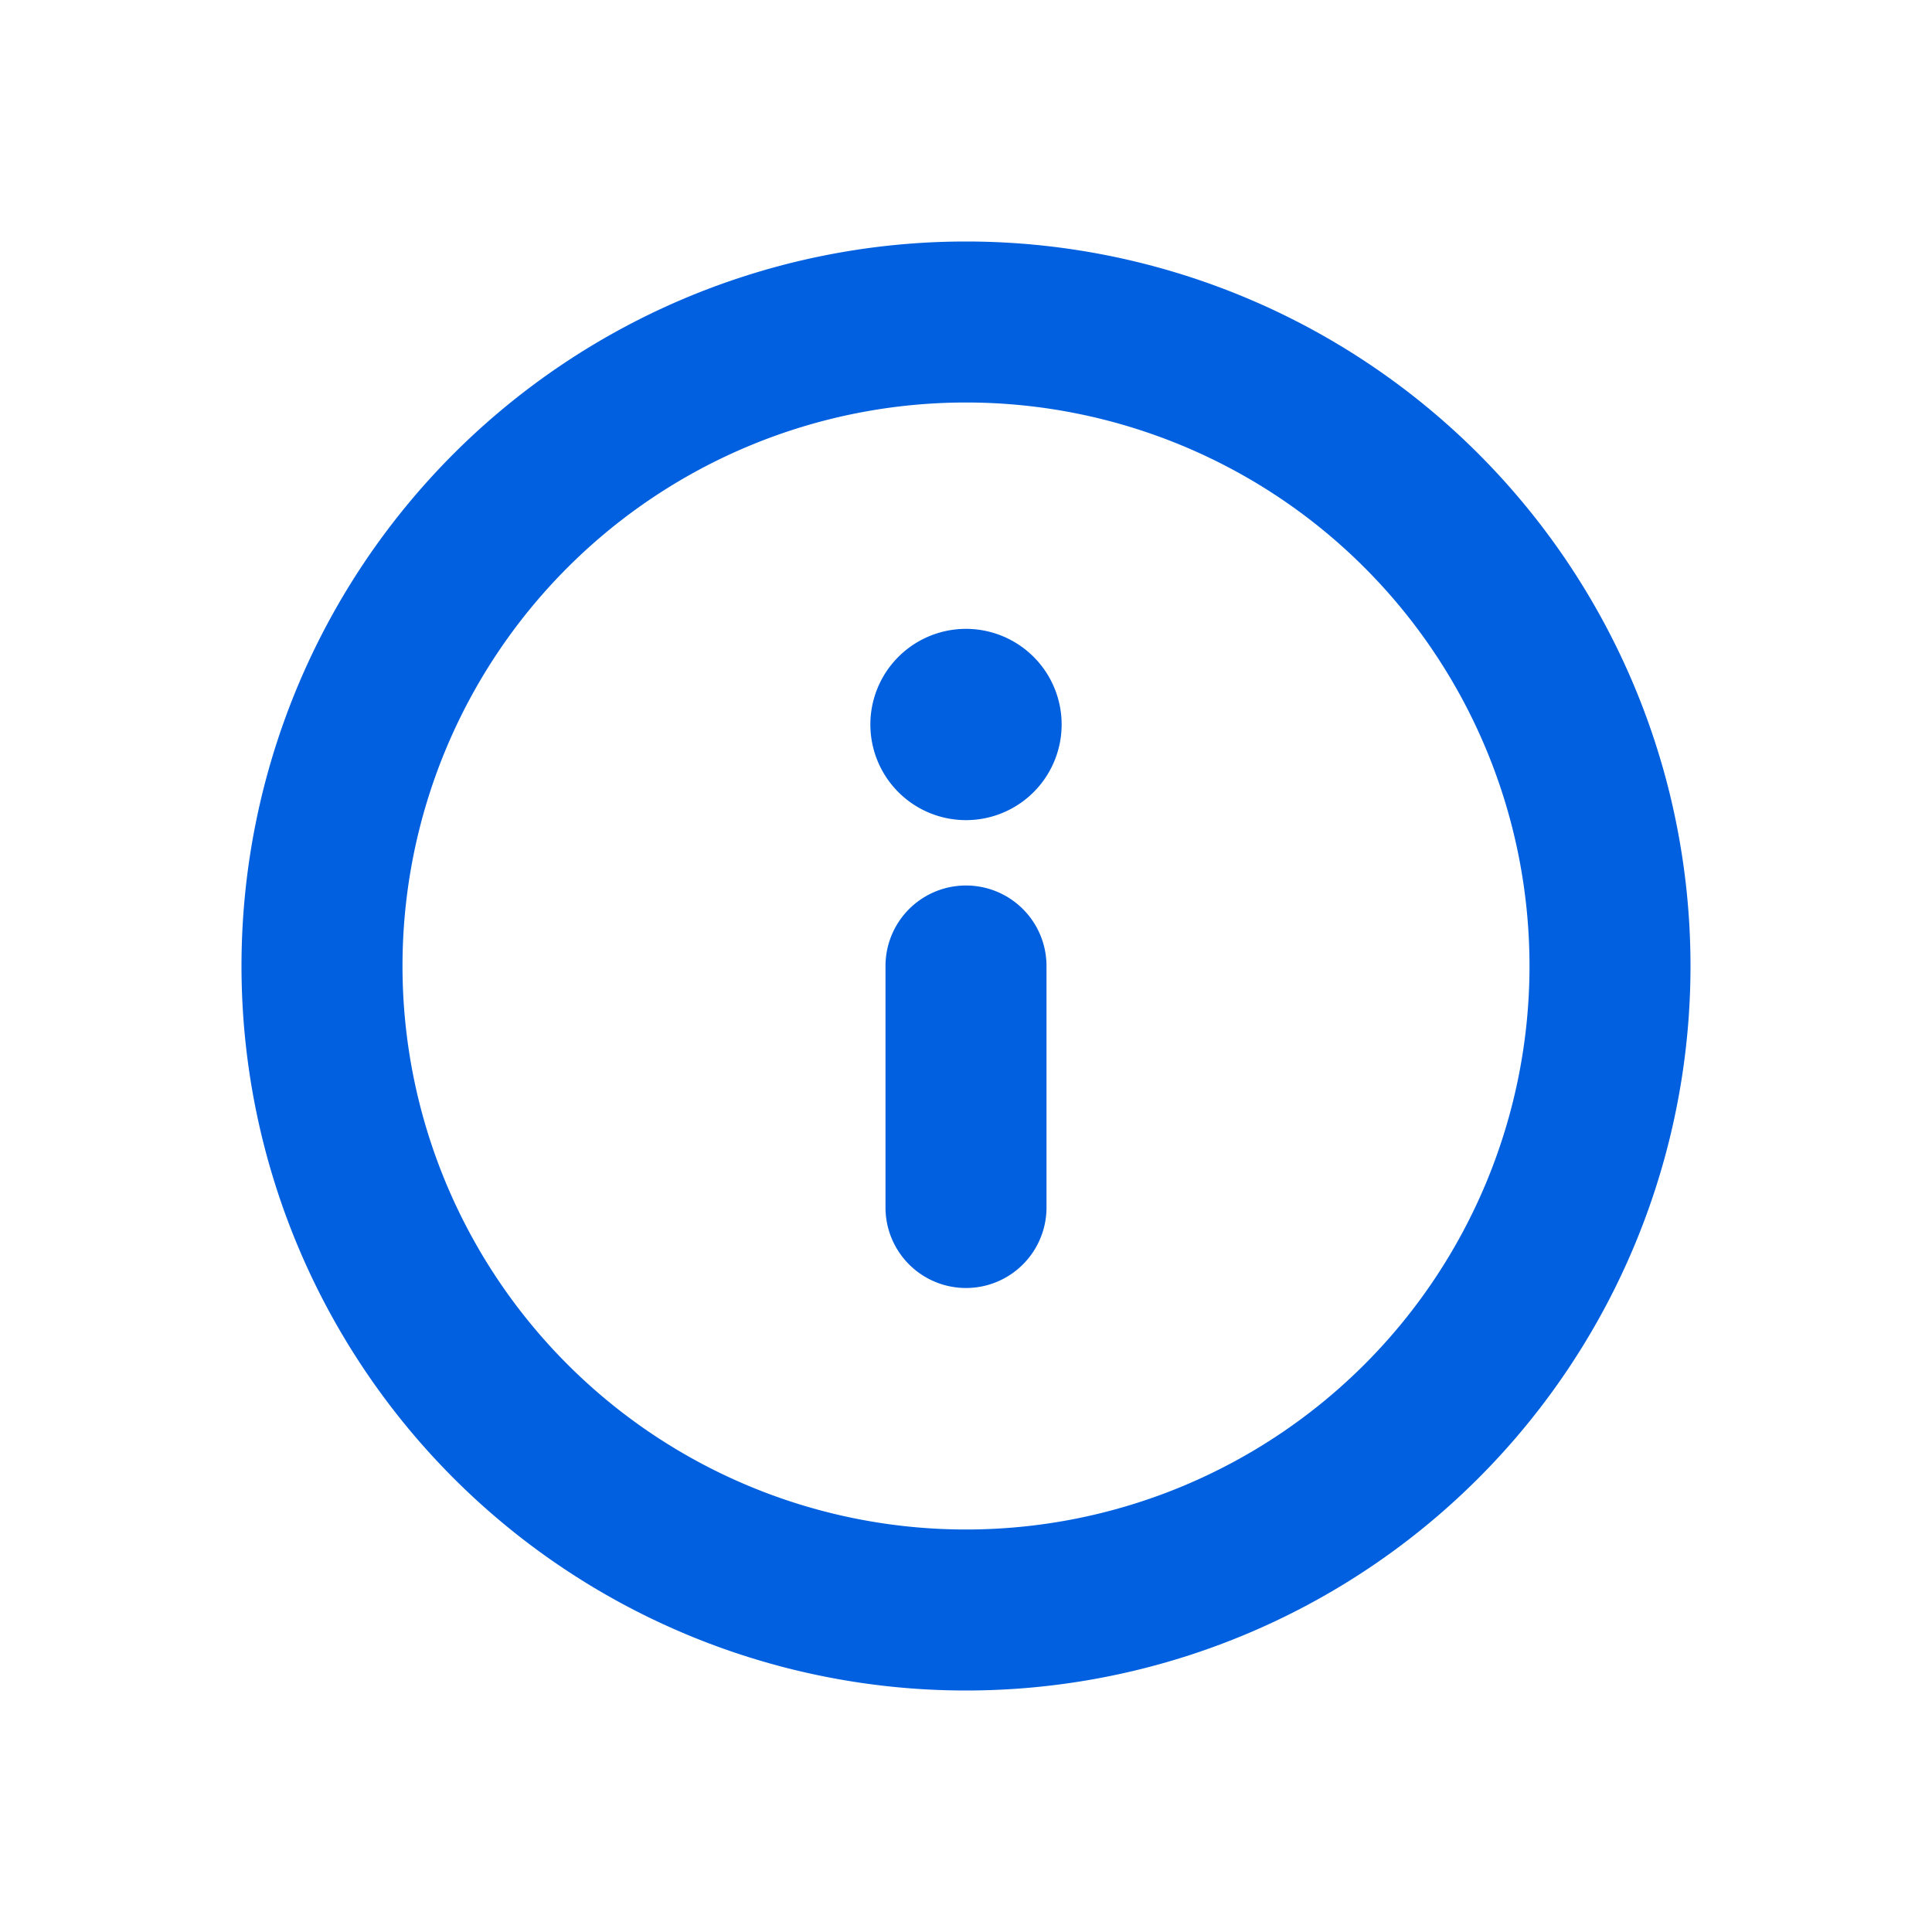 <svg xmlns="http://www.w3.org/2000/svg" width="24" height="24" fill="none"><path fill="#0060DF" fill-rule="evenodd" d="M12 19a7 7 0 1 0 0-14 7 7 0 0 0 0 14Zm0 2a9 9 0 1 0 0-18 9 9 0 0 0 0 18Zm0-10a1 1 0 0 0-1 1v3a1 1 0 0 0 2 0v-3a1 1 0 0 0-1-1Zm1.188-2a1.188 1.188 0 1 1-2.376 0 1.188 1.188 0 0 1 2.376 0Z" clip-rule="evenodd"/></svg>